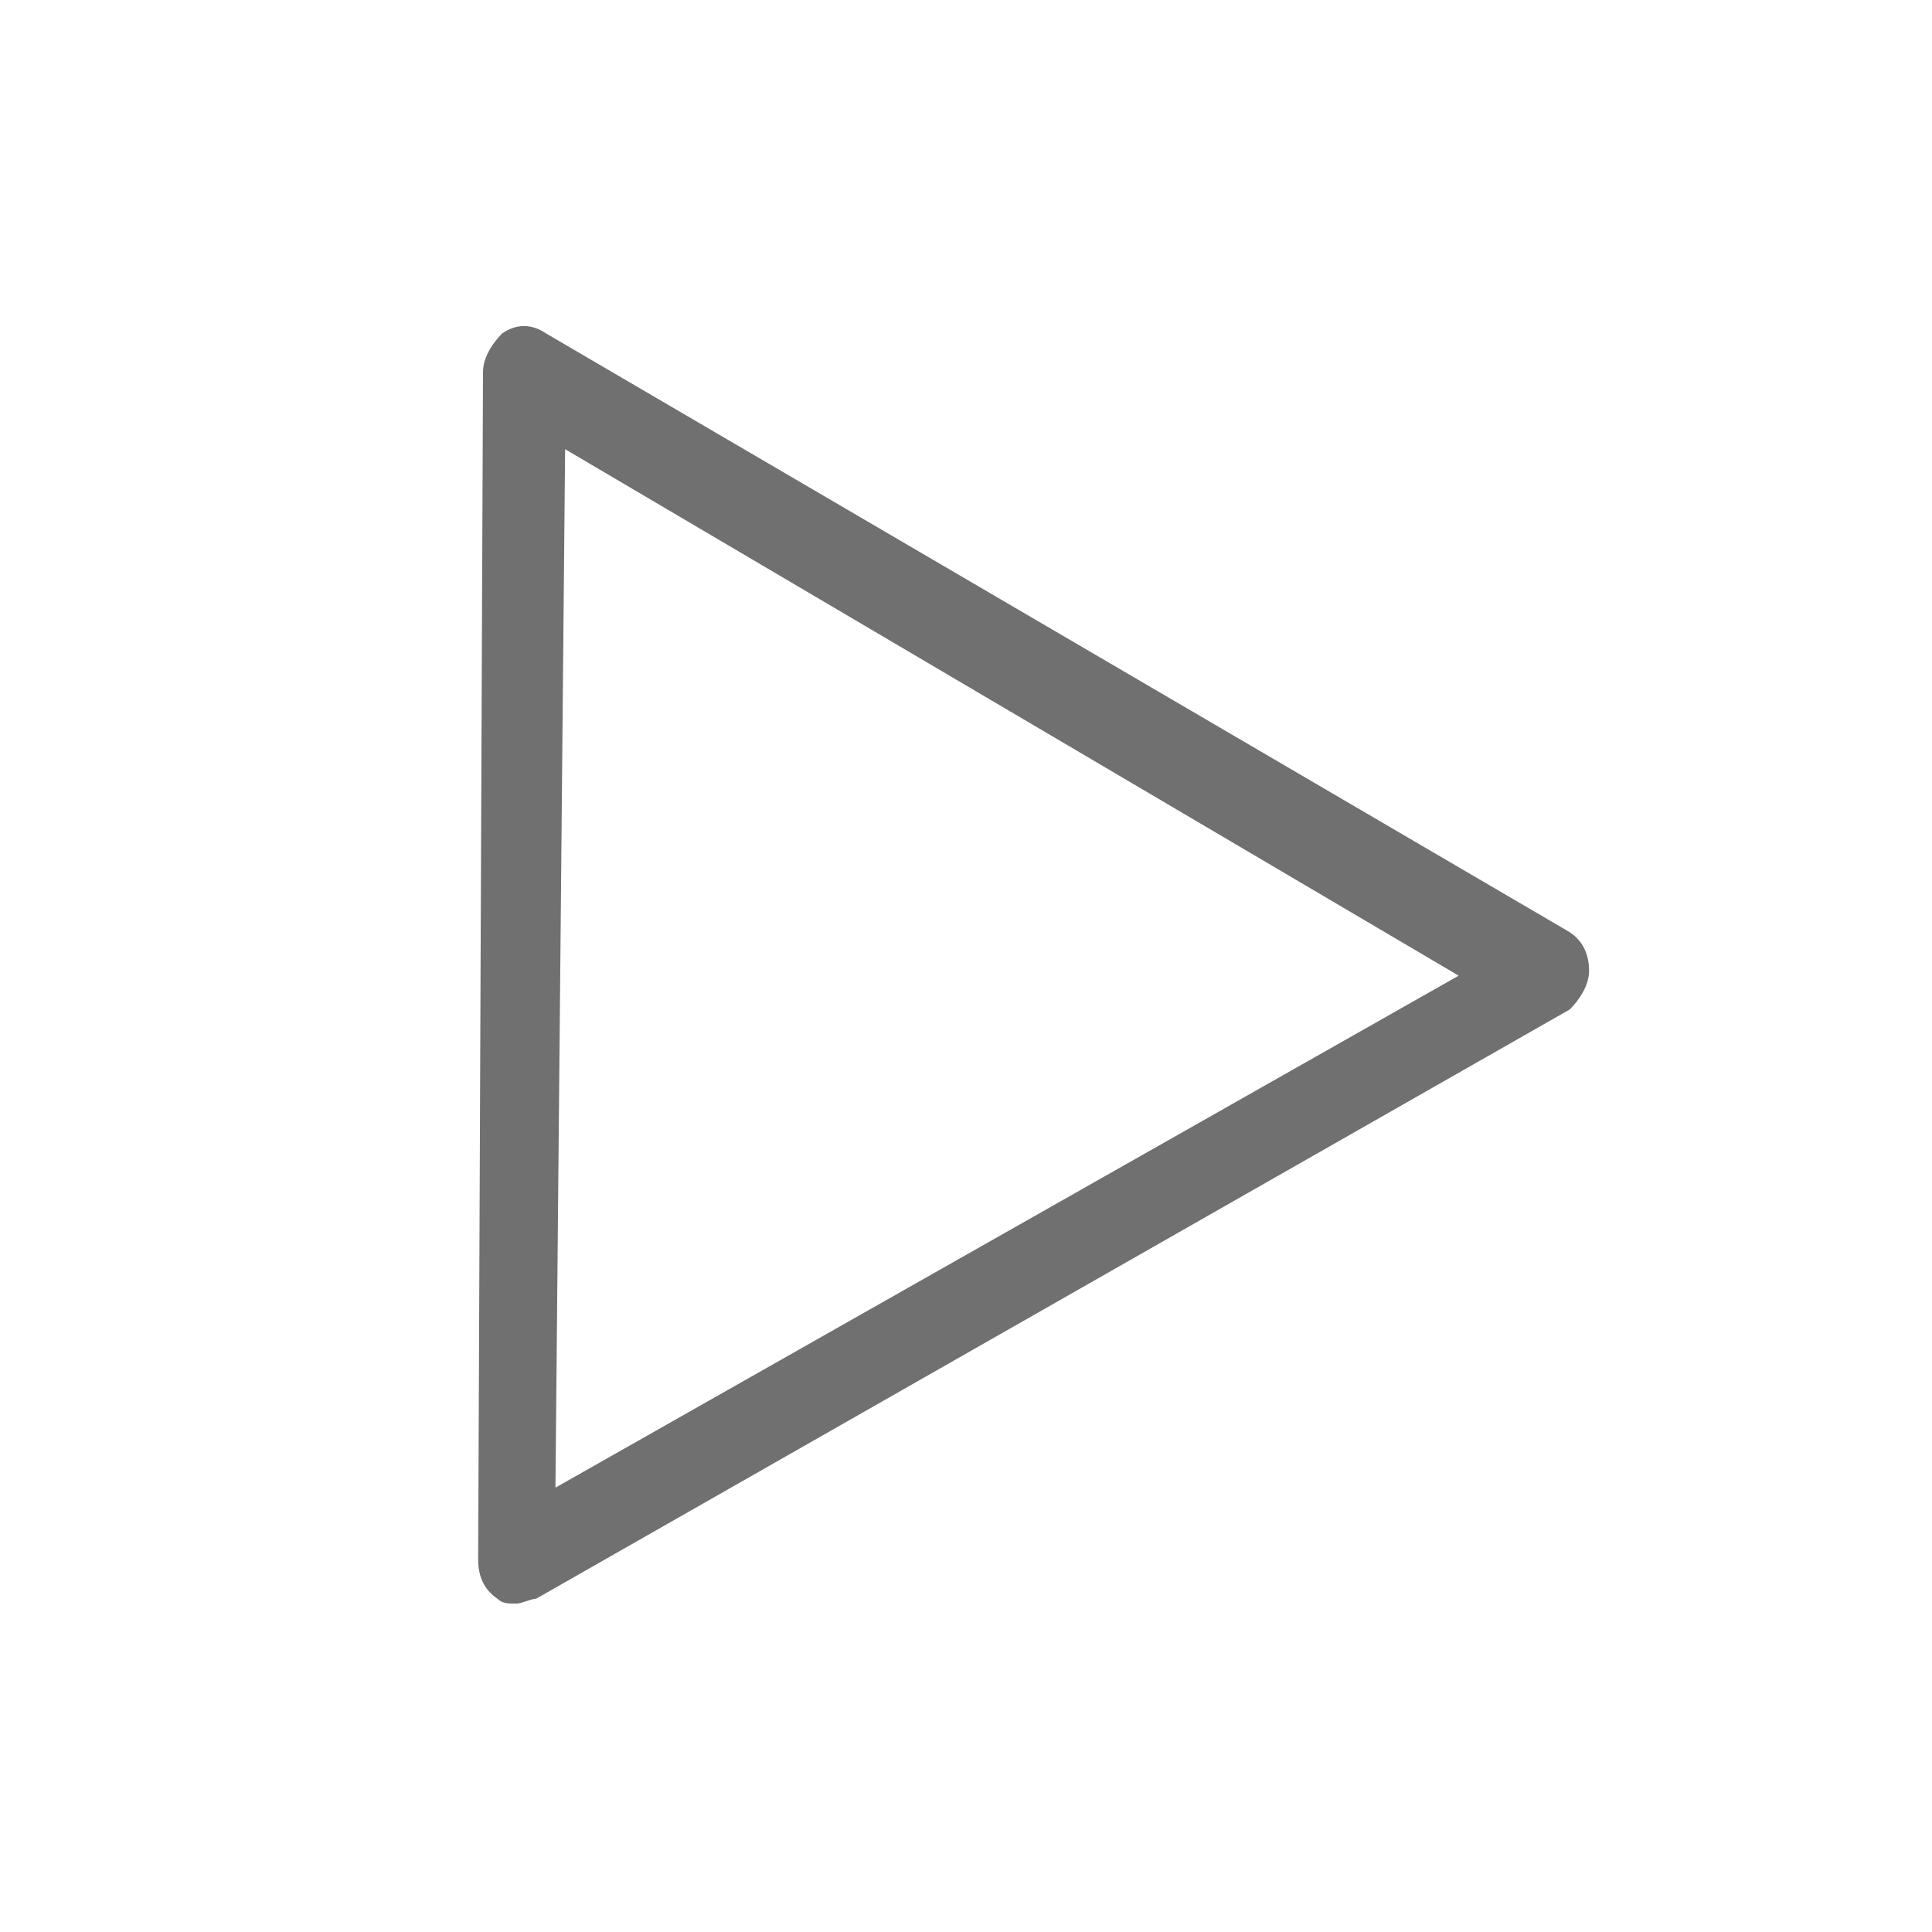 <?xml version="1.0" standalone="no"?><!DOCTYPE svg PUBLIC "-//W3C//DTD SVG 1.1//EN" "http://www.w3.org/Graphics/SVG/1.1/DTD/svg11.dtd"><svg t="1530732160901" class="icon" style="" viewBox="0 0 1024 1024" version="1.1" xmlns="http://www.w3.org/2000/svg" p-id="3531" xmlns:xlink="http://www.w3.org/1999/xlink" width="32" height="32"><defs><style type="text/css"></style></defs><path d="M273.92 849.92c-5.12 0-7.68 0-10.24-2.56-7.68-5.12-10.24-12.8-10.24-20.48L256 197.12c0-7.68 5.12-15.36 10.24-20.48 7.68-5.12 15.36-5.12 23.04 0l542.72 317.44c7.68 5.12 10.24 12.8 10.24 20.48 0 7.68-5.12 15.36-10.24 20.48L284.16 847.36c-2.56 0-7.68 2.56-10.24 2.56z m25.6-611.84l-5.12 550.4 478.72-271.36L299.52 238.08z" fill="#707070" p-id="3532"></path></svg>